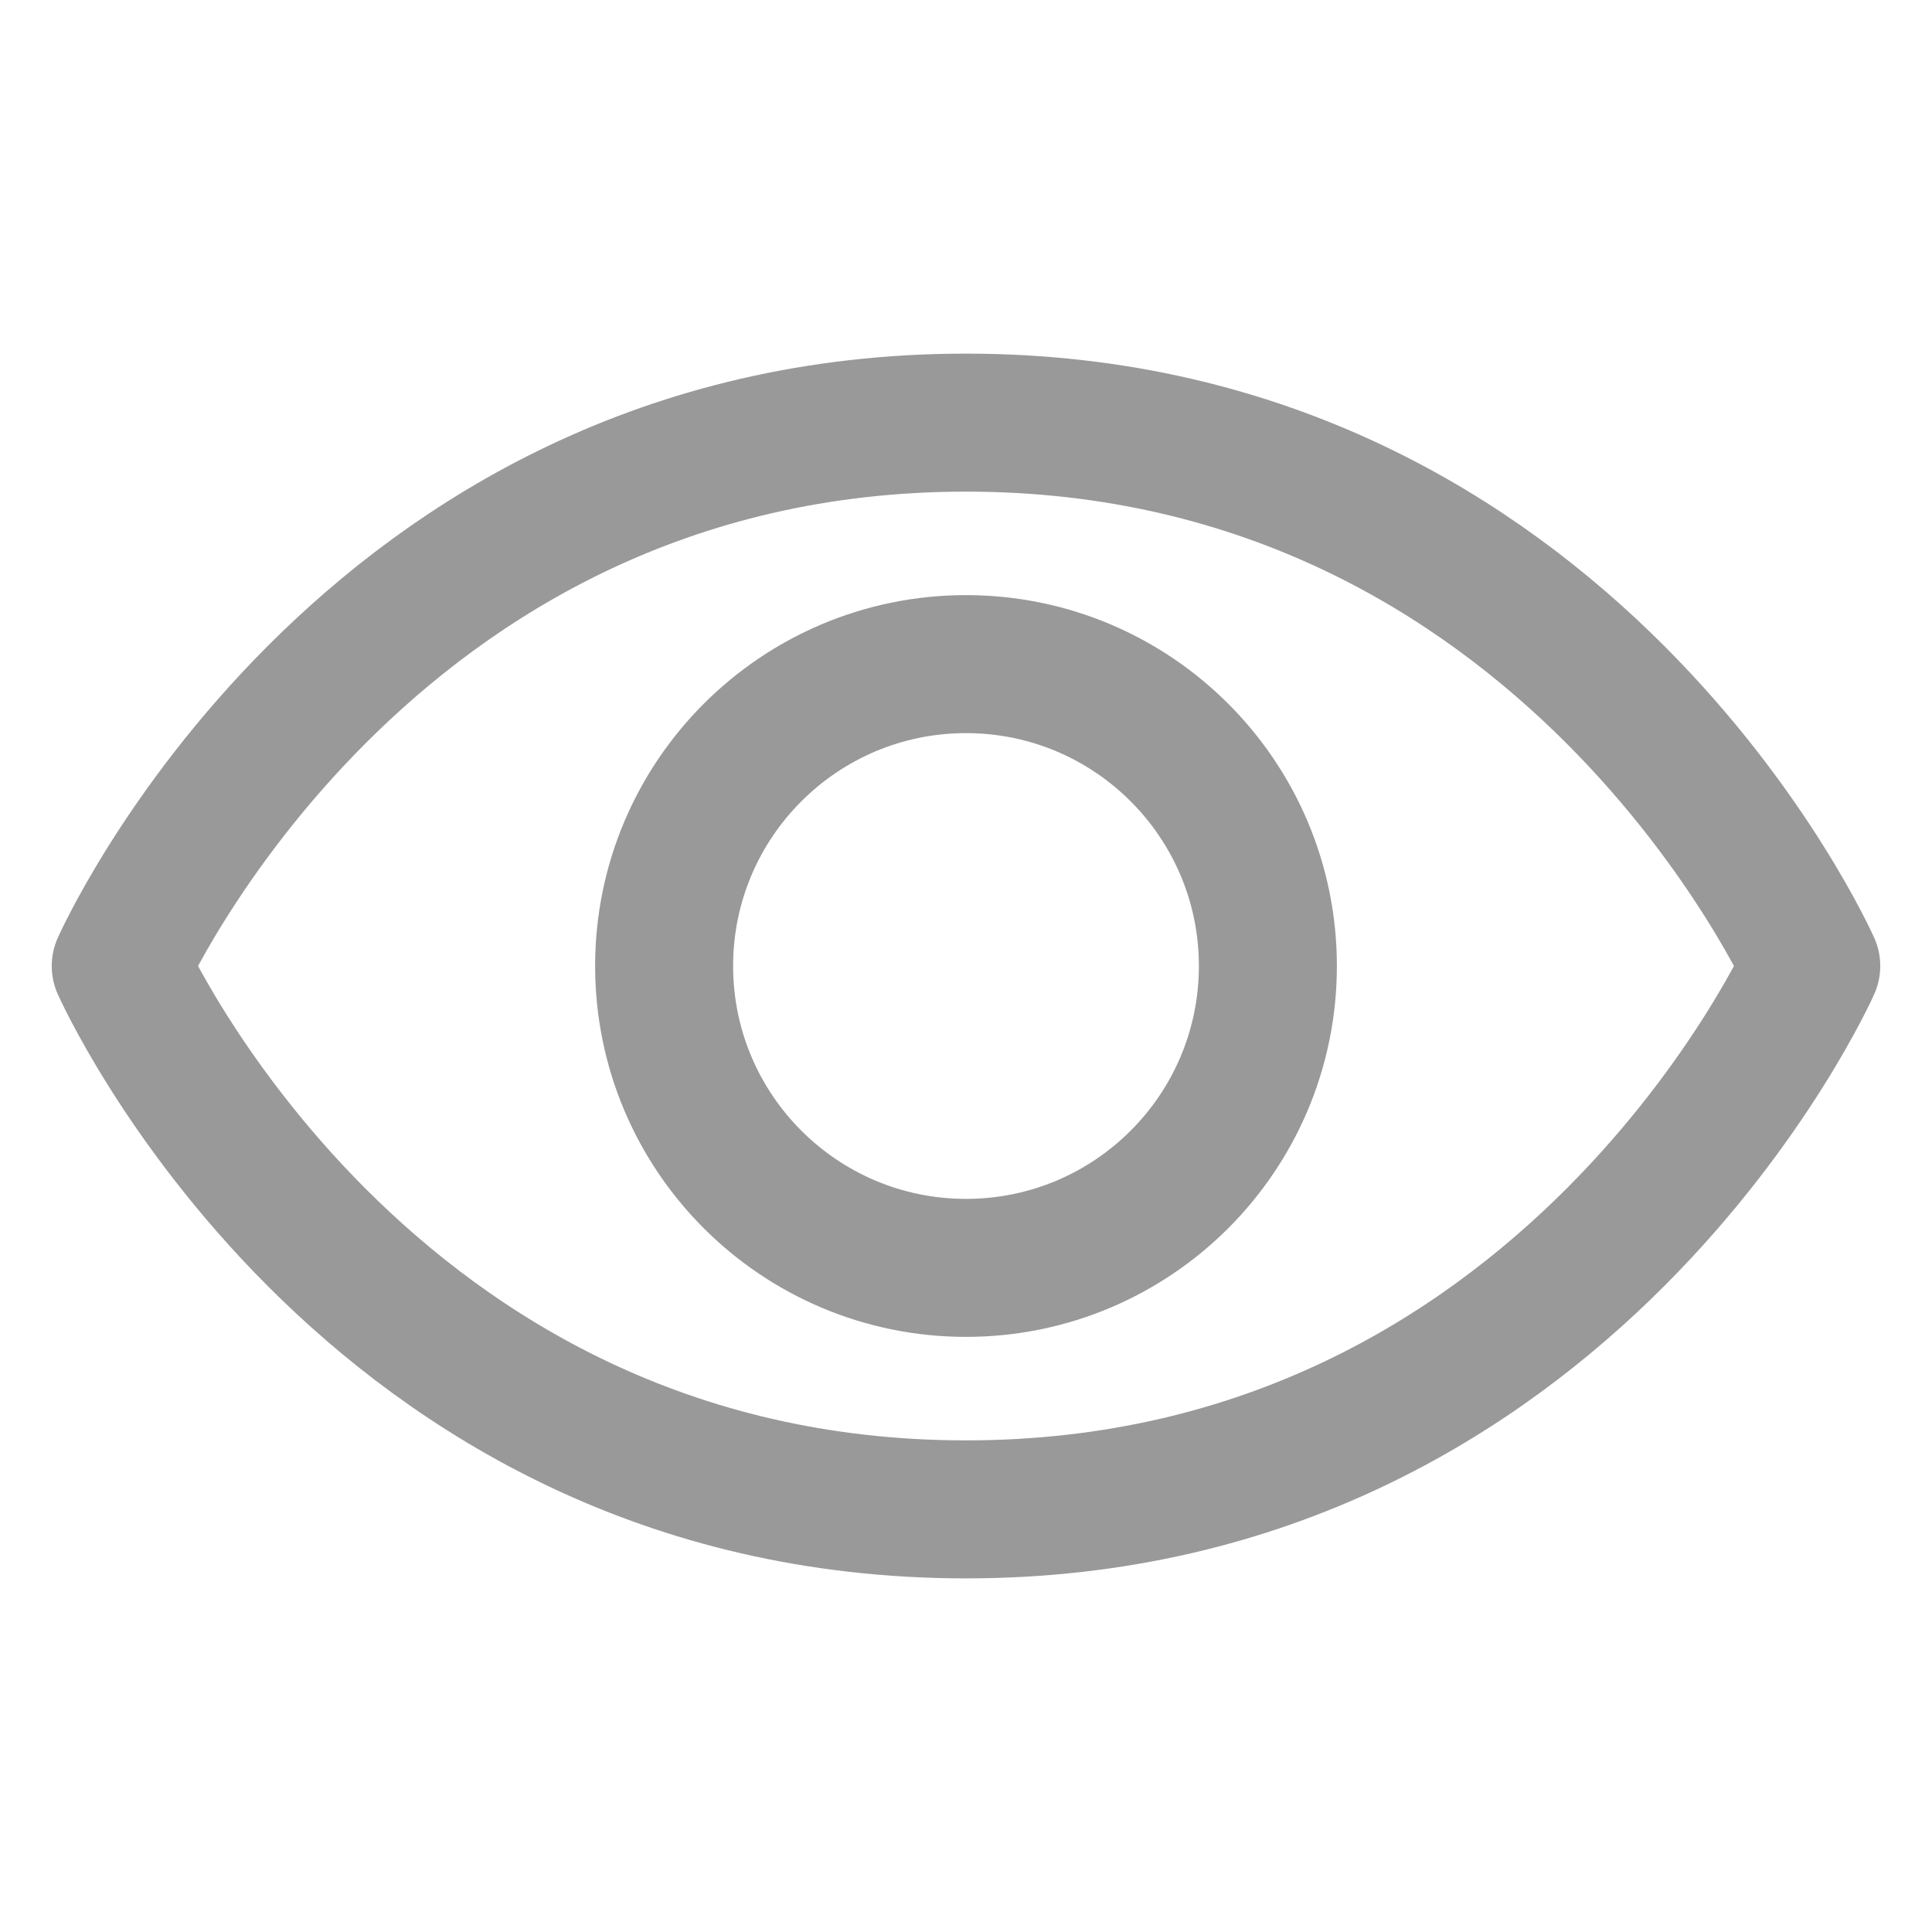 <svg width="28" height="28" viewBox="0 0 28 28" fill="none" xmlns="http://www.w3.org/2000/svg">
<path d="M14 6.125C5.25 6.125 1.75 14 1.75 14C1.75 14 5.25 21.875 14 21.875C22.75 21.875 26.25 14 26.25 14C26.25 14 22.75 6.125 14 6.125Z" stroke="#999999" stroke-width="2" stroke-linecap="round" stroke-linejoin="round"/>
<path d="M14 18.375C16.416 18.375 18.375 16.416 18.375 14C18.375 11.584 16.416 9.625 14 9.625C11.584 9.625 9.625 11.584 9.625 14C9.625 16.416 11.584 18.375 14 18.375Z" stroke="#999999" stroke-width="2" stroke-linecap="round" stroke-linejoin="round"/>
</svg>
